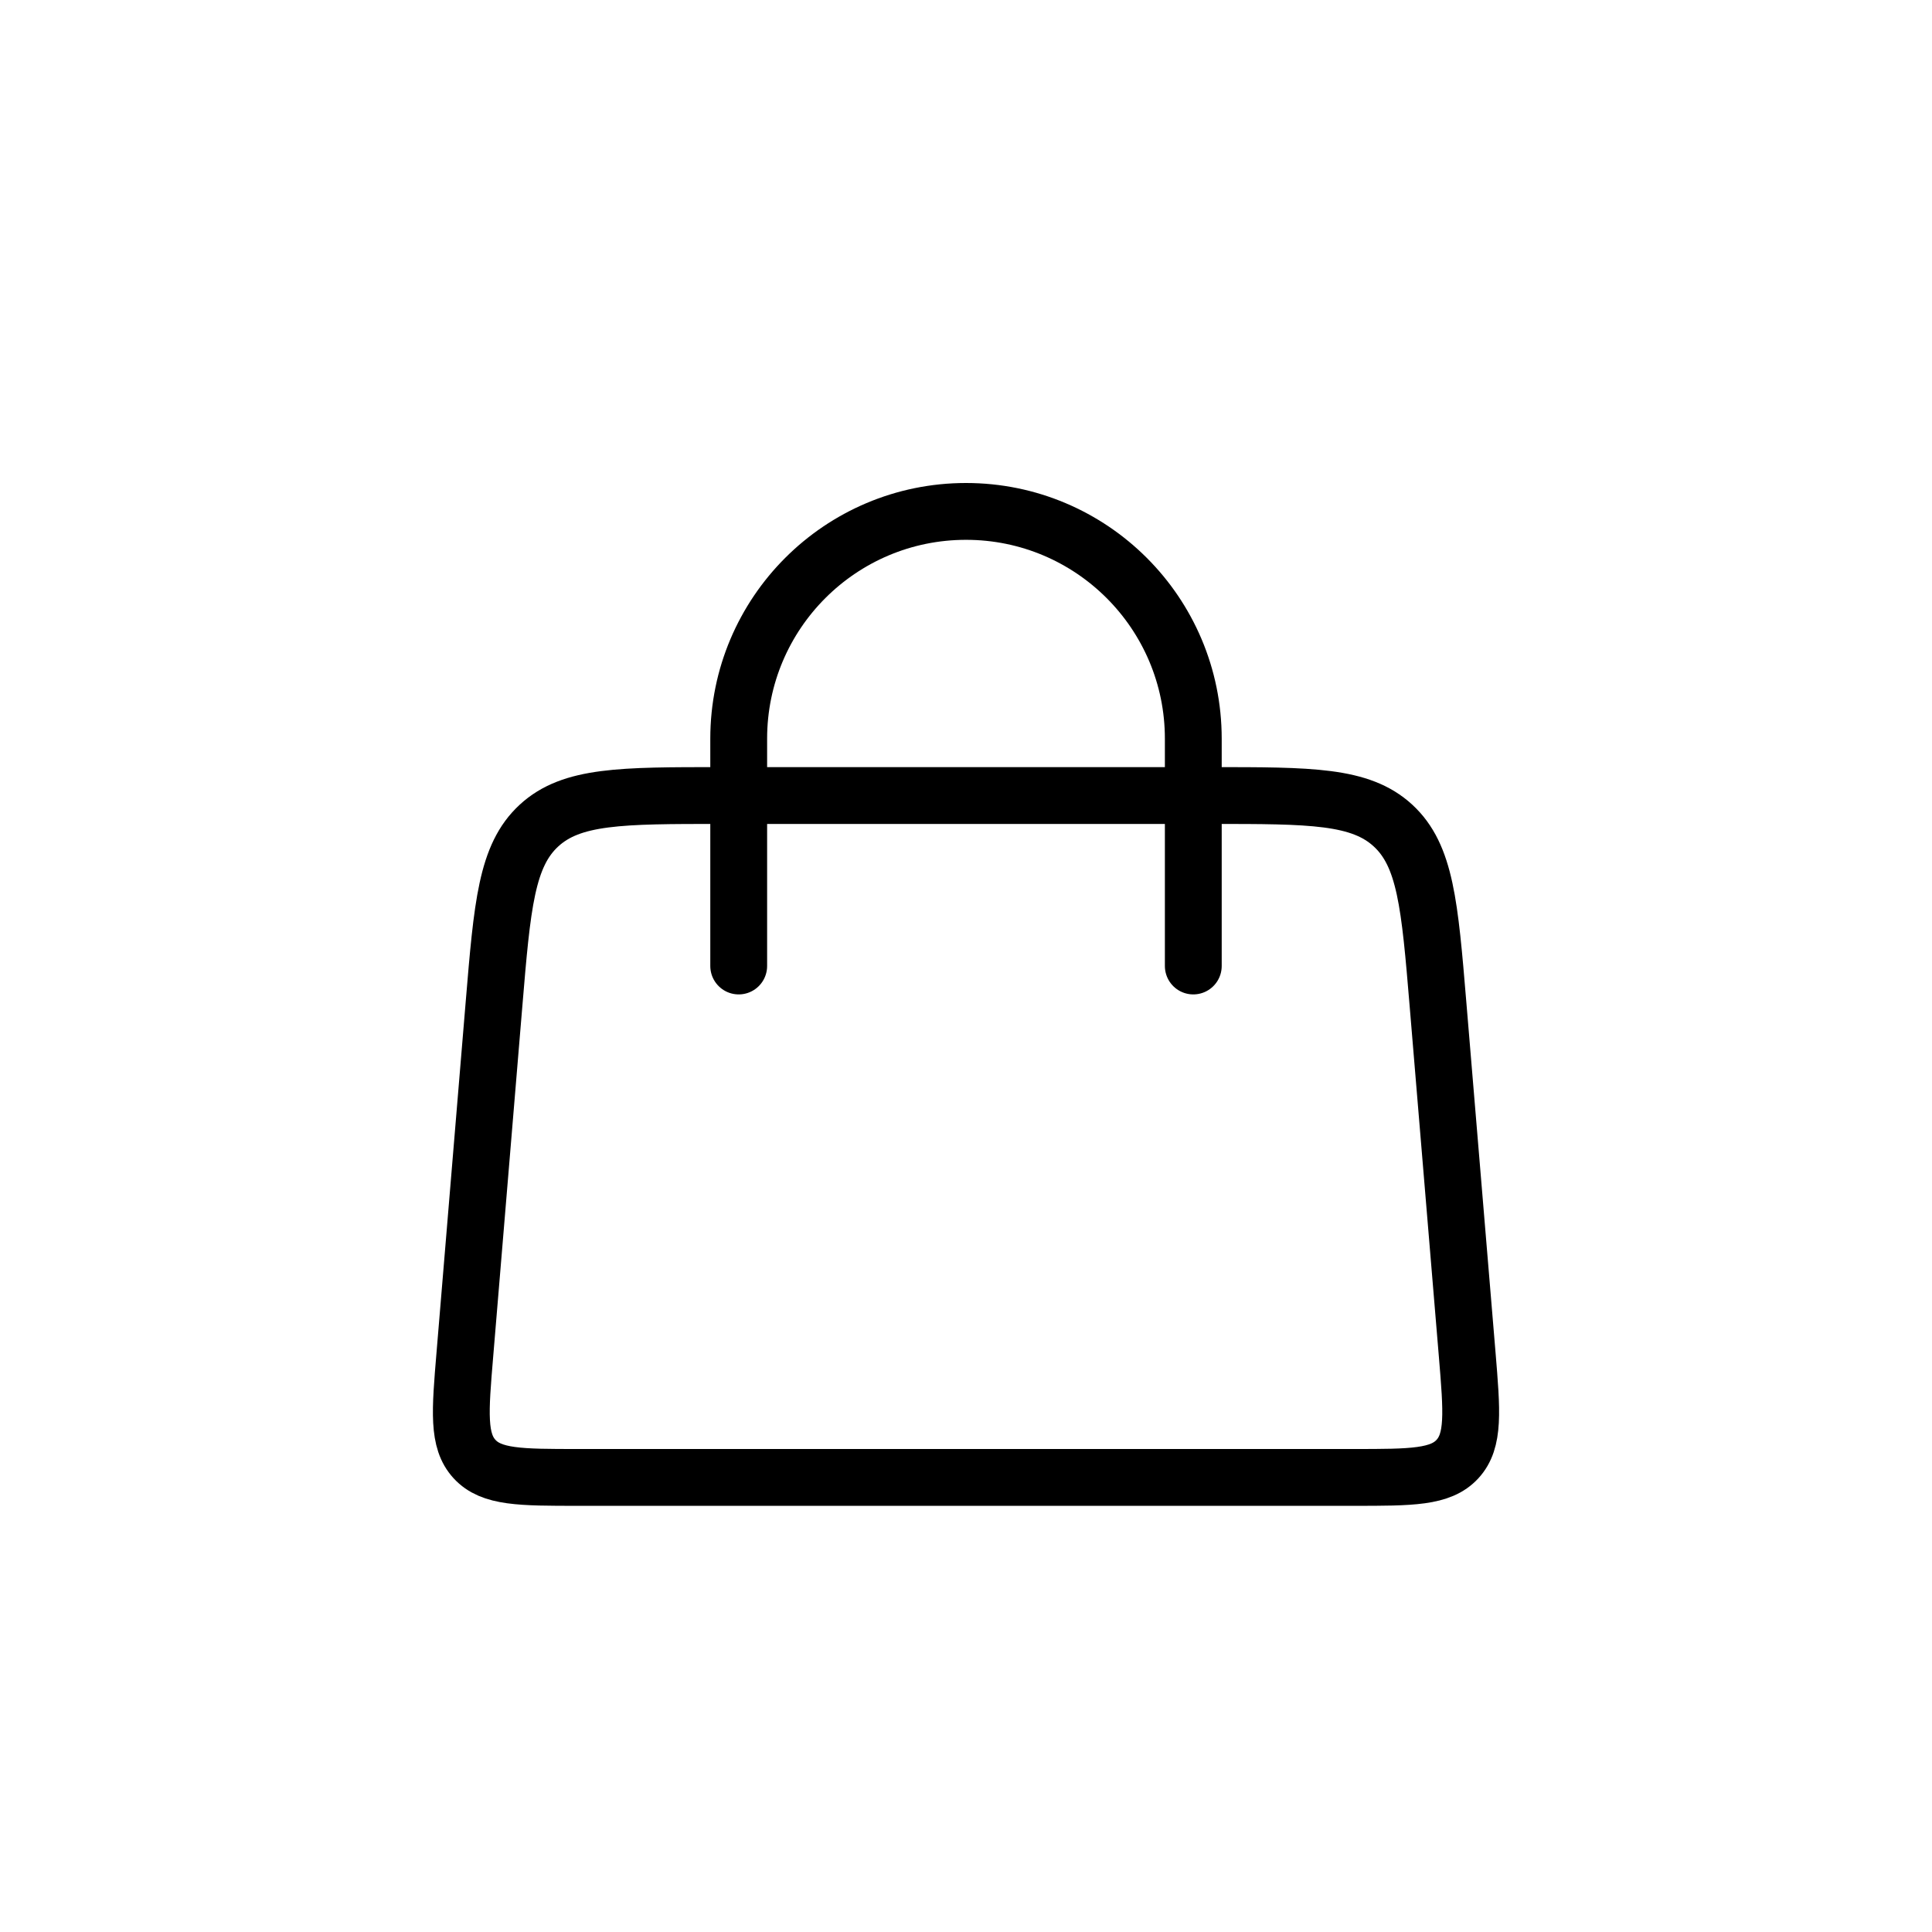 <svg width="34" height="34" viewBox="0 0 34 34" fill="none" xmlns="http://www.w3.org/2000/svg">
<circle cx="17" cy="17" r="17" transform="rotate(180 17 17)" fill=""/>
<path d="M21 17L21 13C21 10.791 19.209 9 17 9V9C14.791 9 13 10.791 13 13L13 17" stroke="black" stroke-linecap="round"/>
<path d="M25.306 17.668C25.161 15.927 25.088 15.056 24.514 14.528C23.94 14 23.066 14 21.32 14L12.681 14C10.934 14 10.06 14 9.486 14.528C8.912 15.056 8.839 15.927 8.694 17.668L8.181 23.834C8.096 24.848 8.054 25.354 8.351 25.677C8.648 26 9.157 26 10.174 26L23.826 26C24.843 26 25.352 26 25.649 25.677C25.946 25.354 25.904 24.847 25.82 23.834L25.306 17.668Z" stroke="black"/>
</svg>
